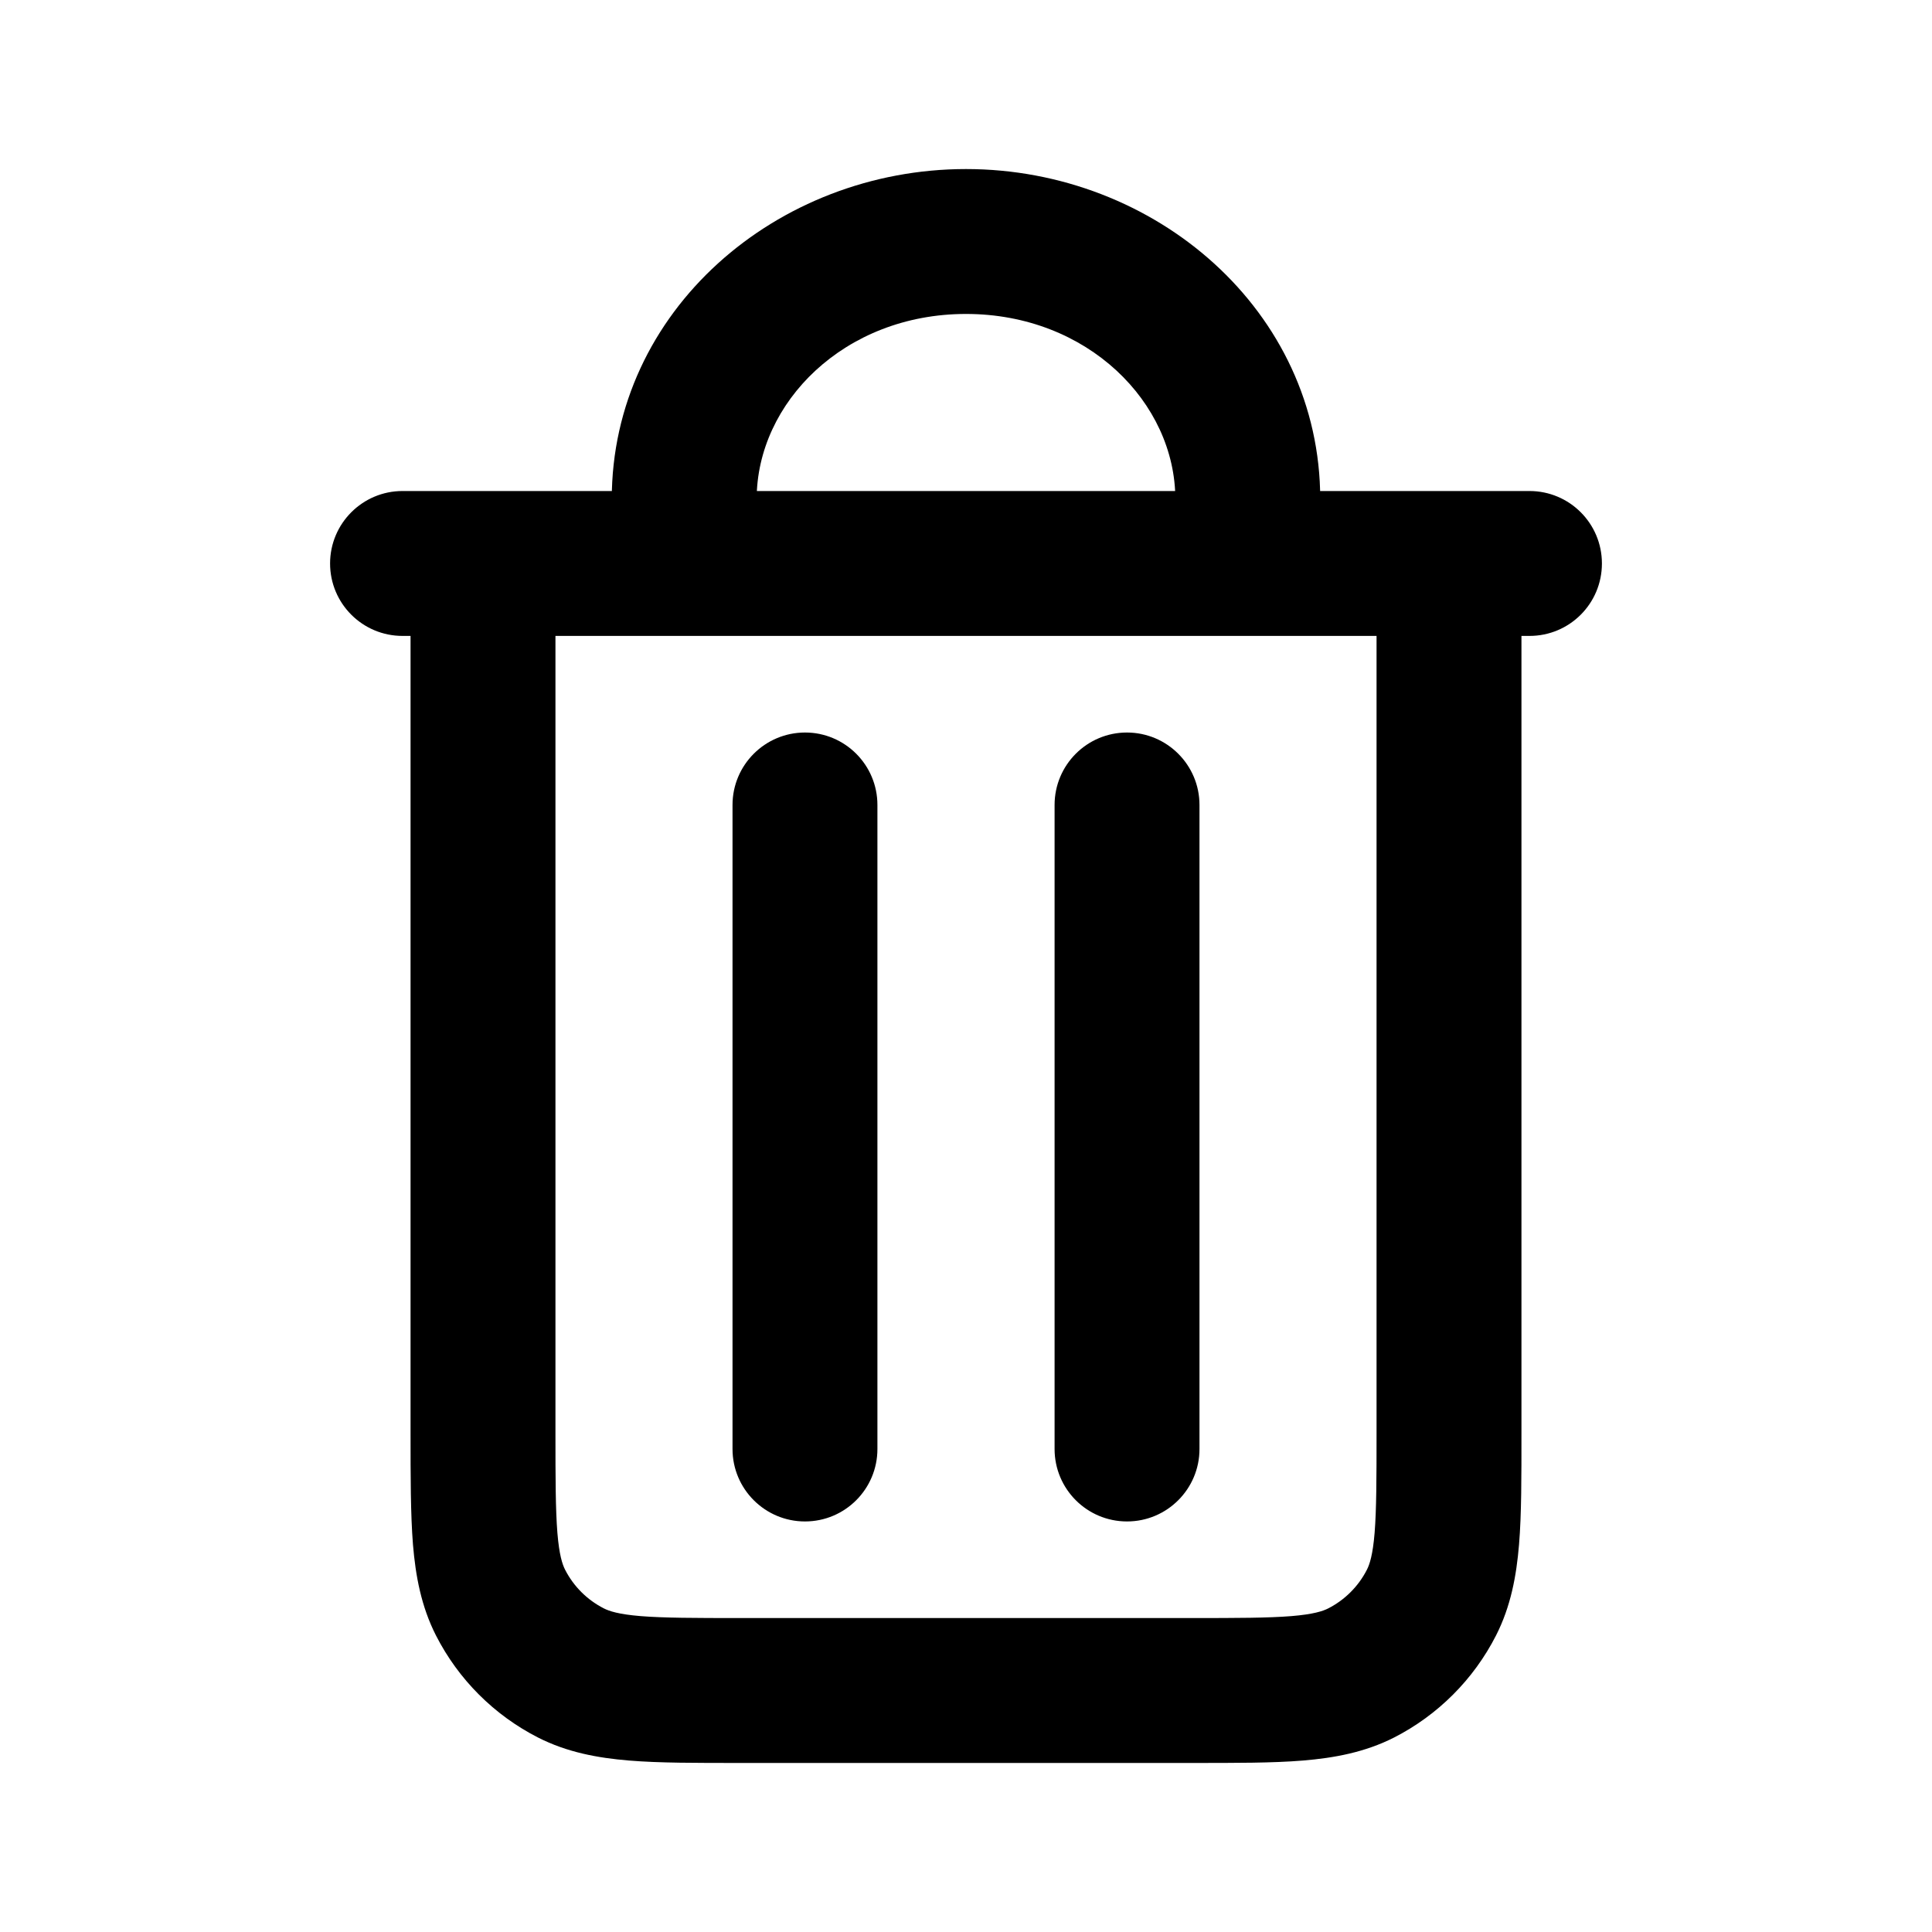 <svg width="20" height="20" viewBox="0 0 20 20" fill="none" xmlns="http://www.w3.org/2000/svg">
    <path d="M9.083 8.333C9.083 7.919 8.748 7.583 8.333 7.583C7.919 7.583 7.583 7.919 7.583 8.333H9.083ZM7.583 15C7.583 15.414 7.919 15.75 8.333 15.75C8.748 15.75 9.083 15.414 9.083 15H7.583ZM12.417 8.333C12.417 7.919 12.081 7.583 11.667 7.583C11.252 7.583 10.917 7.919 10.917 8.333H12.417ZM10.917 15C10.917 15.414 11.252 15.75 11.667 15.75C12.081 15.75 12.417 15.414 12.417 15H10.917ZM5.91 17.318L6.251 16.65H6.251L5.91 17.318ZM5.182 16.59L5.85 16.25H5.85L5.182 16.59ZM14.818 16.59L14.15 16.25L14.818 16.59ZM14.09 17.318L13.75 16.65L13.75 16.65L14.09 17.318ZM4.167 5.083C3.753 5.083 3.417 5.419 3.417 5.833C3.417 6.248 3.753 6.583 4.167 6.583V5.083ZM15.833 6.583C16.248 6.583 16.583 6.248 16.583 5.833C16.583 5.419 16.248 5.083 15.833 5.083V6.583ZM6.333 5.833C6.333 6.248 6.669 6.583 7.083 6.583C7.498 6.583 7.833 6.248 7.833 5.833H6.333ZM12.167 5.833C12.167 6.248 12.502 6.583 12.917 6.583C13.331 6.583 13.667 6.248 13.667 5.833H12.167ZM7.583 8.333V15H9.083V8.333H7.583ZM10.917 8.333V15H12.417V8.333H10.917ZM14.25 5.833V14.833H15.75V5.833H14.25ZM12.333 16.75H7.667V18.25H12.333V16.75ZM4.25 5.833V14.833H5.75V5.833H4.25ZM7.667 16.75C7.188 16.75 6.873 16.749 6.633 16.73C6.402 16.711 6.306 16.678 6.251 16.65L5.57 17.987C5.871 18.14 6.187 18.198 6.511 18.225C6.827 18.251 7.212 18.25 7.667 18.25V16.75ZM4.25 14.833C4.25 15.288 4.25 15.674 4.275 15.989C4.302 16.313 4.36 16.629 4.513 16.93L5.85 16.25C5.822 16.195 5.789 16.099 5.77 15.867C5.751 15.627 5.75 15.312 5.75 14.833H4.25ZM6.251 16.65C6.078 16.562 5.938 16.422 5.85 16.25L4.513 16.93C4.745 17.385 5.115 17.755 5.57 17.987L6.251 16.65ZM14.25 14.833C14.25 15.312 14.249 15.627 14.23 15.867C14.211 16.099 14.178 16.195 14.15 16.25L15.487 16.93C15.64 16.629 15.698 16.313 15.725 15.989C15.751 15.674 15.75 15.288 15.75 14.833H14.25ZM12.333 18.25C12.788 18.25 13.174 18.251 13.489 18.225C13.813 18.198 14.129 18.14 14.431 17.987L13.75 16.65C13.695 16.678 13.598 16.711 13.367 16.73C13.127 16.749 12.812 16.75 12.333 16.75V18.25ZM14.15 16.25C14.062 16.422 13.922 16.562 13.75 16.65L14.431 17.987C14.885 17.755 15.255 17.385 15.487 16.93L14.15 16.25ZM4.167 6.583H5V5.083H4.167V6.583ZM5 6.583H15V5.083H5V6.583ZM15 6.583H15.833V5.083H15V6.583ZM7.833 5.167C7.833 4.17 8.739 3.25 10 3.25V1.75C8.04 1.75 6.333 3.218 6.333 5.167H7.833ZM10 3.25C11.261 3.25 12.167 4.17 12.167 5.167H13.667C13.667 3.218 11.96 1.75 10 1.75V3.25ZM6.333 5.167V5.833H7.833V5.167H6.333ZM12.167 5.167V5.833H13.667V5.167H12.167Z" fill="currentColor"/>
</svg>

